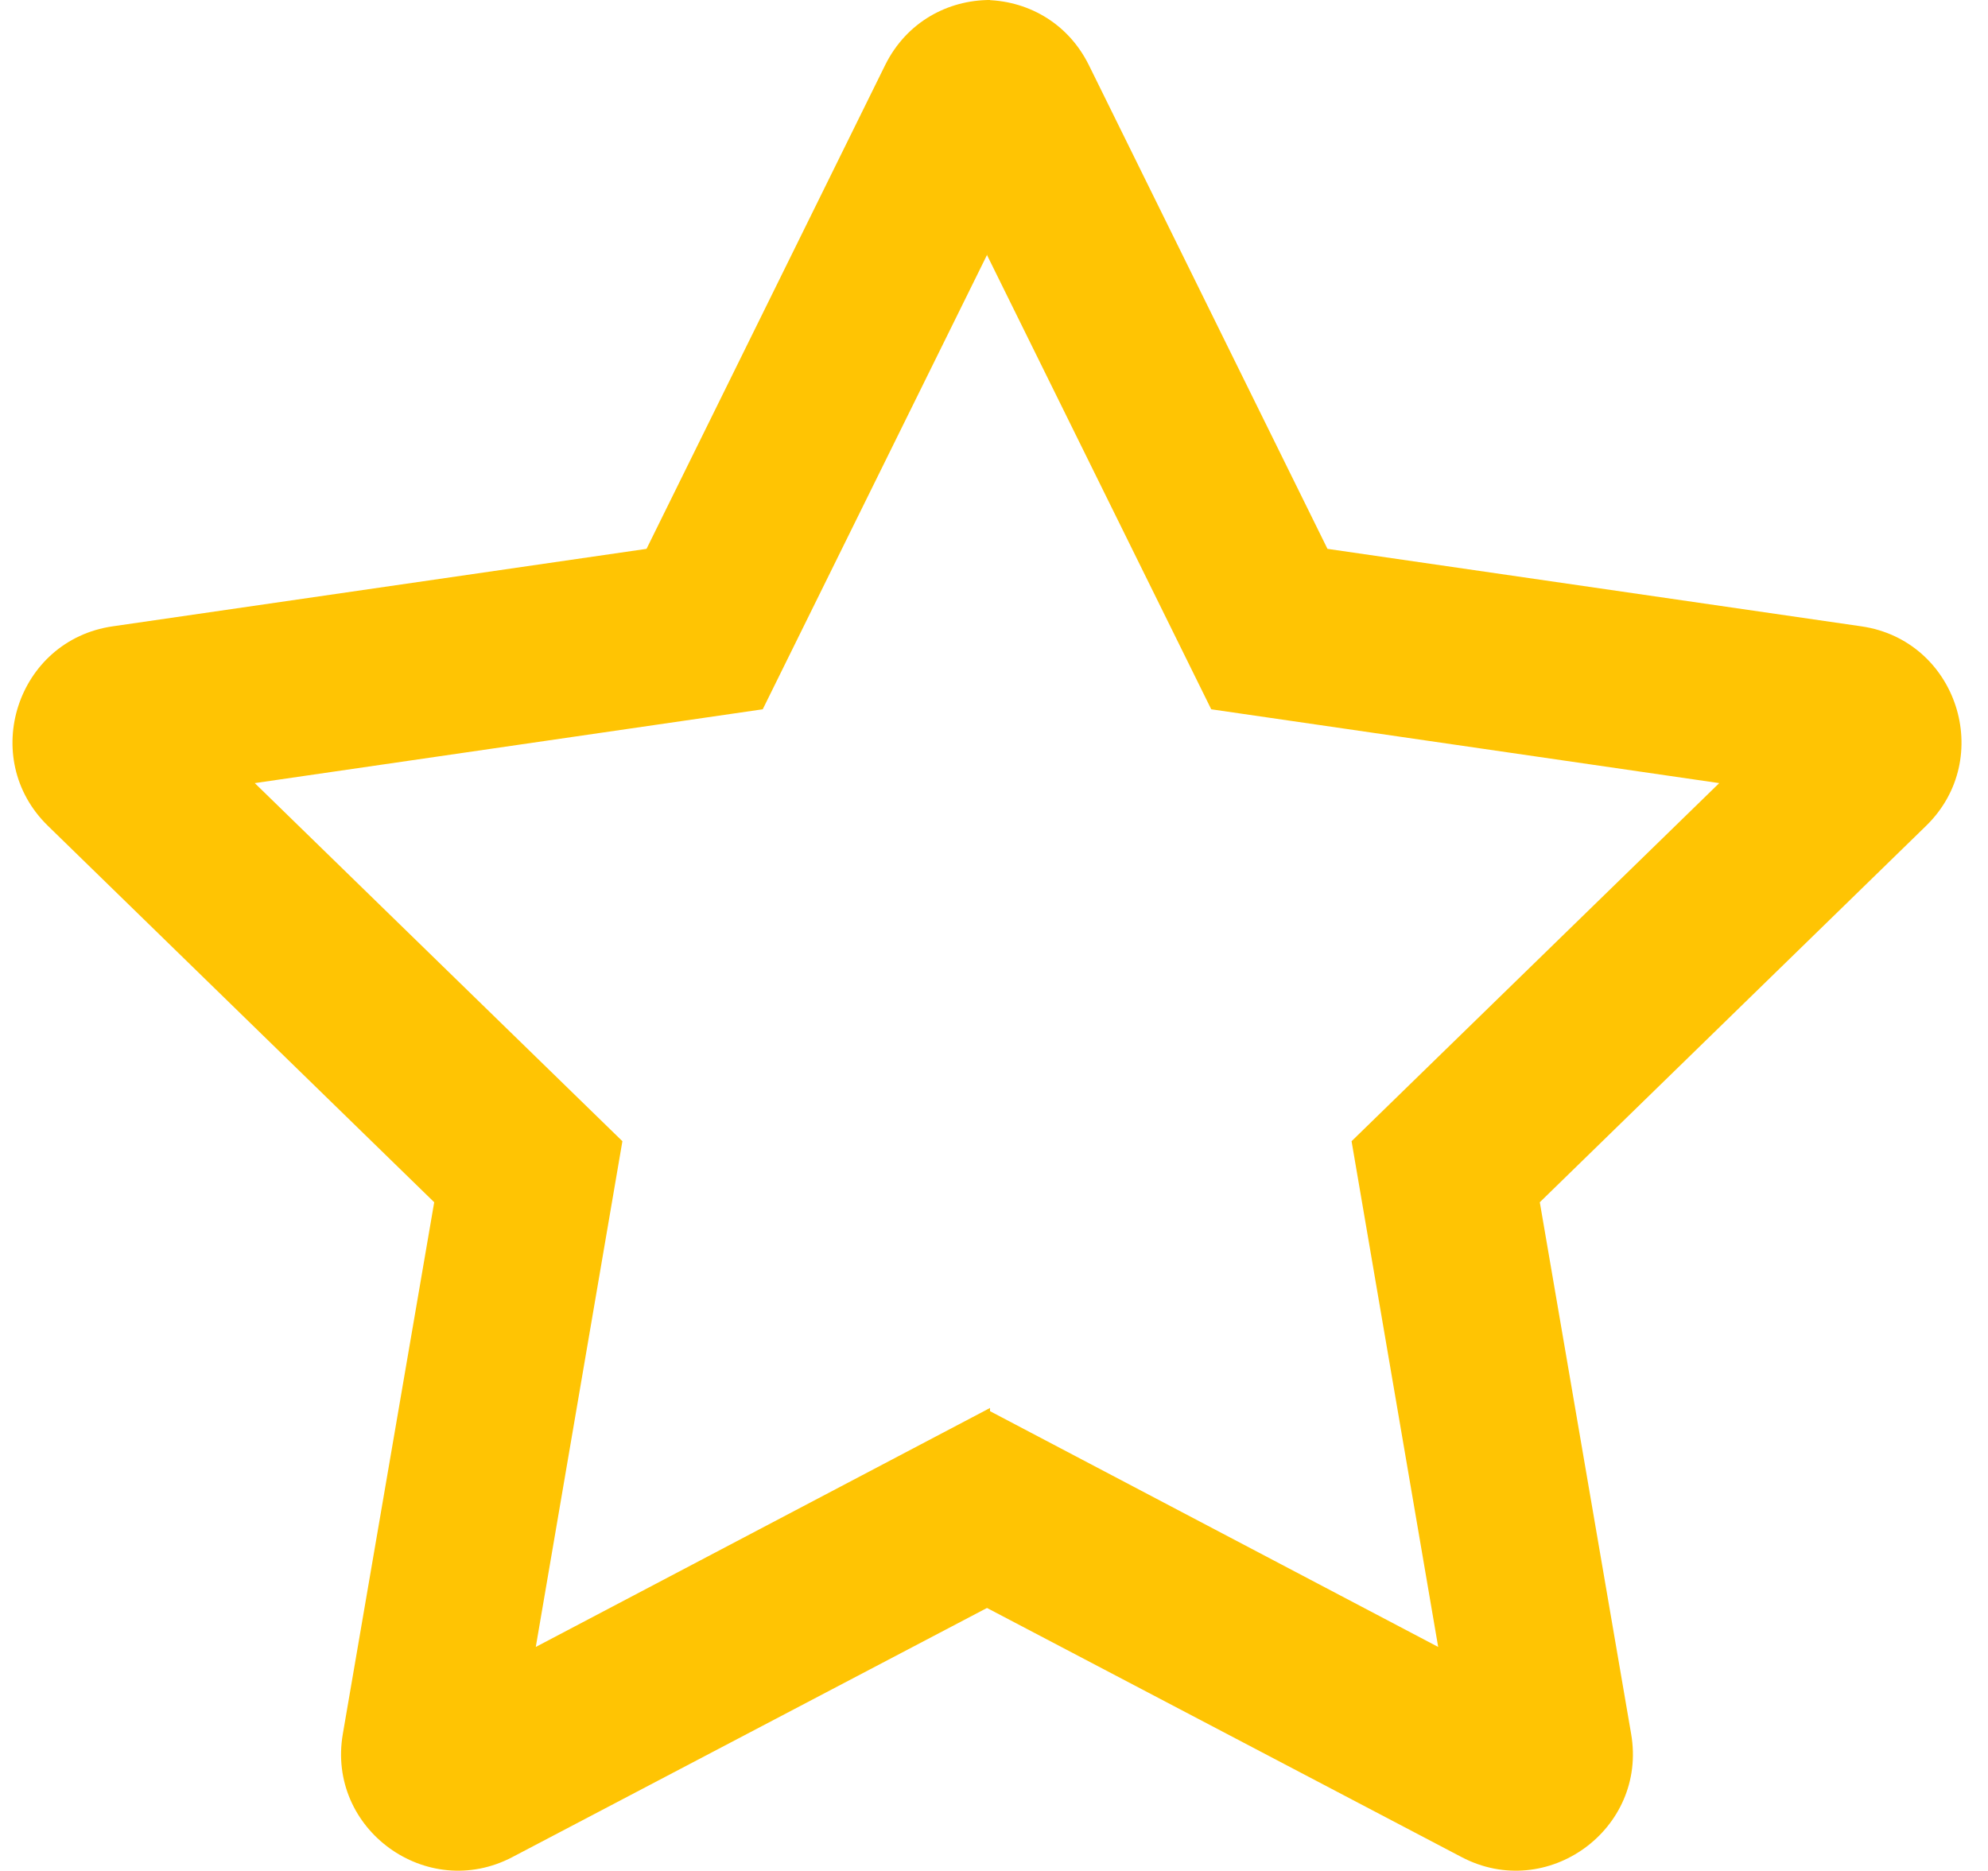 <svg width="51" height="48" viewBox="0 0 51 48" fill="none" xmlns="http://www.w3.org/2000/svg">
<g clip-path="url(#clip0_163_52019)">
<path d="M25.242 36.122L36.895 42.253L34.673 29.278L44.105 20.091L31.073 18.197L25.242 6.384V0C26.311 0 27.38 0.553 27.933 1.669L34.055 14.081L47.752 16.069C50.208 16.425 51.192 19.453 49.411 21.188L39.502 30.844L41.845 44.484C42.267 46.931 39.689 48.797 37.495 47.644L25.242 41.212V36.122Z" fill="#FFC403"/>
</g>
<g clip-path="url(#clip1_163_52019)">
<path d="M25.398 36.122L13.745 42.253L15.967 29.278L6.536 20.091L19.567 18.197L25.398 6.384V0C24.33 0 23.261 0.553 22.708 1.669L16.586 14.081L2.889 16.069C0.433 16.425 -0.552 19.453 1.23 21.188L11.139 30.844L8.795 44.484C8.373 46.931 10.952 48.797 13.145 47.644L25.398 41.212V36.122Z" fill="#FFC403"/>
</g>
<defs>
<clipPath id="clip0_163_52019">
<rect width="25.08" height="48" fill="white" transform="translate(25.32)"/>
</clipPath>
<clipPath id="clip1_163_52019">
<rect width="25.08" height="48" fill="white" transform="translate(0.32)"/>
</clipPath>
</defs>
</svg>
